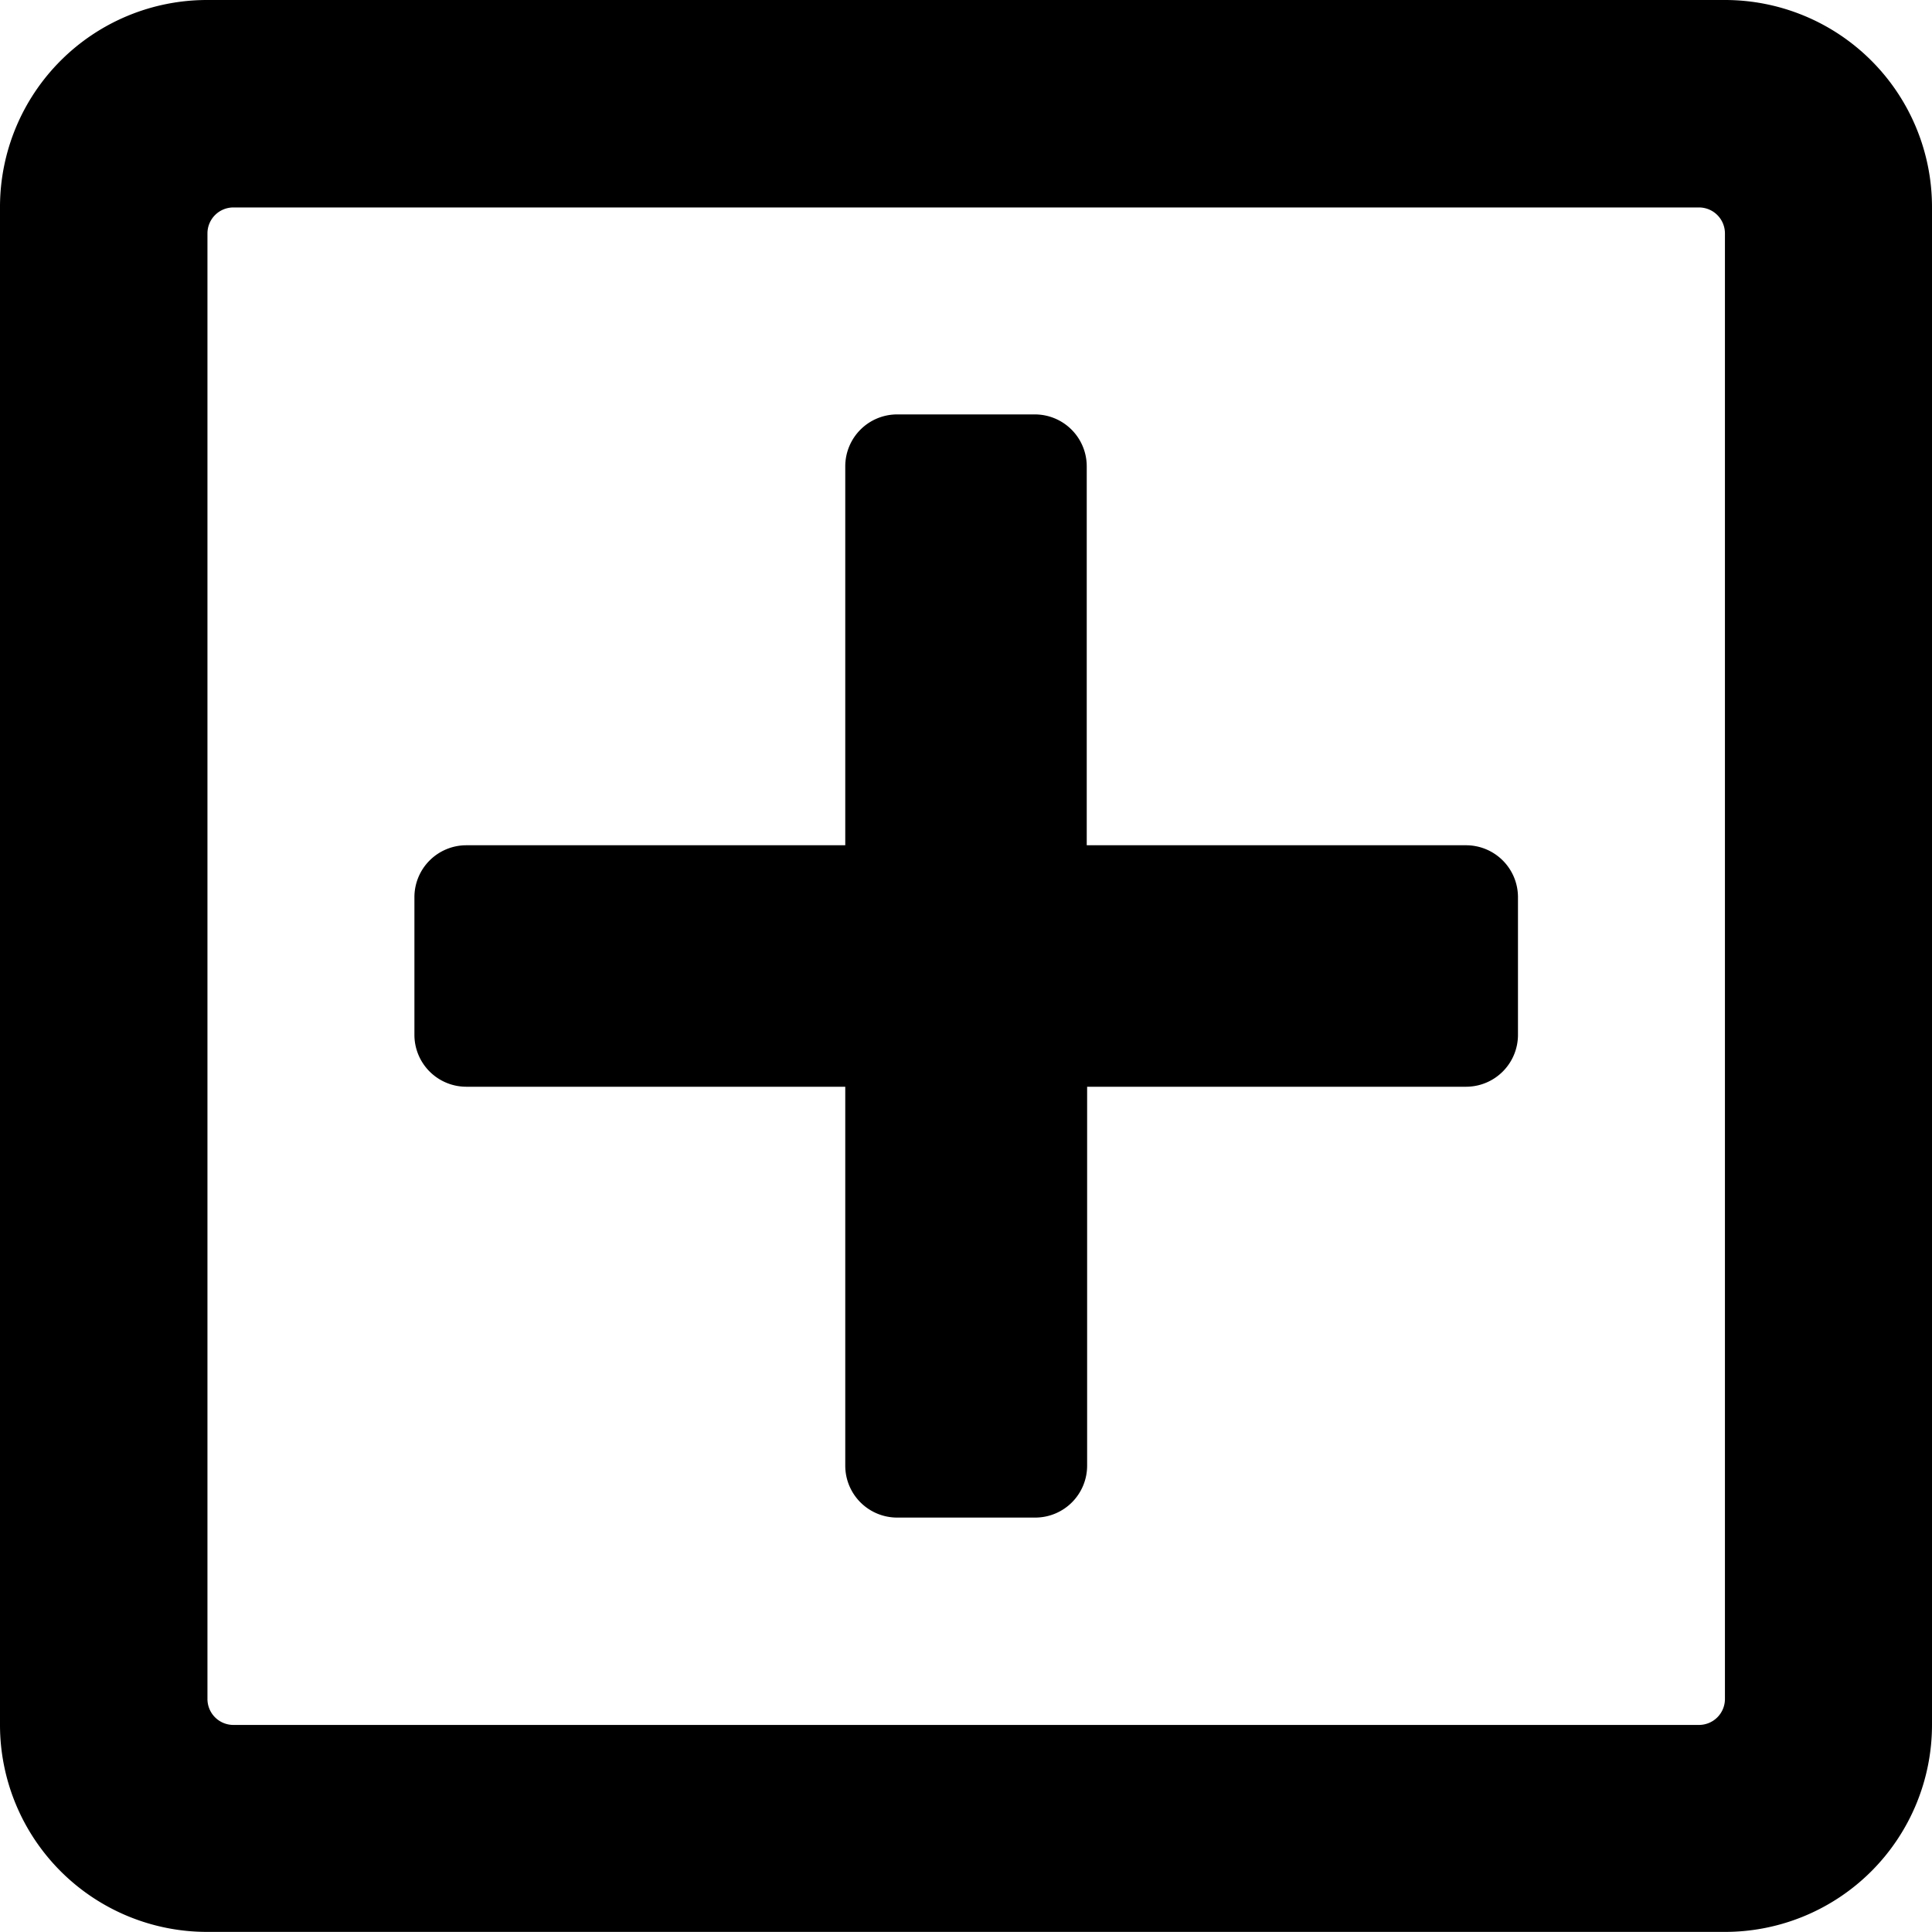 <svg xmlns="http://www.w3.org/2000/svg" width="19.874" height="19.874" viewBox="0 0 19.874 19.874">
  <path id="TaoBaoCao" d="M15.615,41.227v1.42a.534.534,0,0,1-.532.532h-3.9v3.9a.534.534,0,0,1-.532.532H9.227a.534.534,0,0,1-.532-.532v-3.9h-3.9a.534.534,0,0,1-.532-.532v-1.42a.534.534,0,0,1,.532-.532h3.9v-3.9a.534.534,0,0,1,.532-.532h1.42a.534.534,0,0,1,.532.532v3.9h3.9A.534.534,0,0,1,15.615,41.227Zm4.259-7.1V49.744a2.13,2.13,0,0,1-2.129,2.129H2.129A2.13,2.13,0,0,1,0,49.744V34.129A2.13,2.13,0,0,1,2.129,32H17.744A2.13,2.13,0,0,1,19.874,34.129ZM17.744,49.478V34.4a.267.267,0,0,0-.266-.266H2.4a.267.267,0,0,0-.266.266V49.478a.267.267,0,0,0,.266.266H17.478A.267.267,0,0,0,17.744,49.478Z" transform="translate(0 -32)"/>
</svg>
